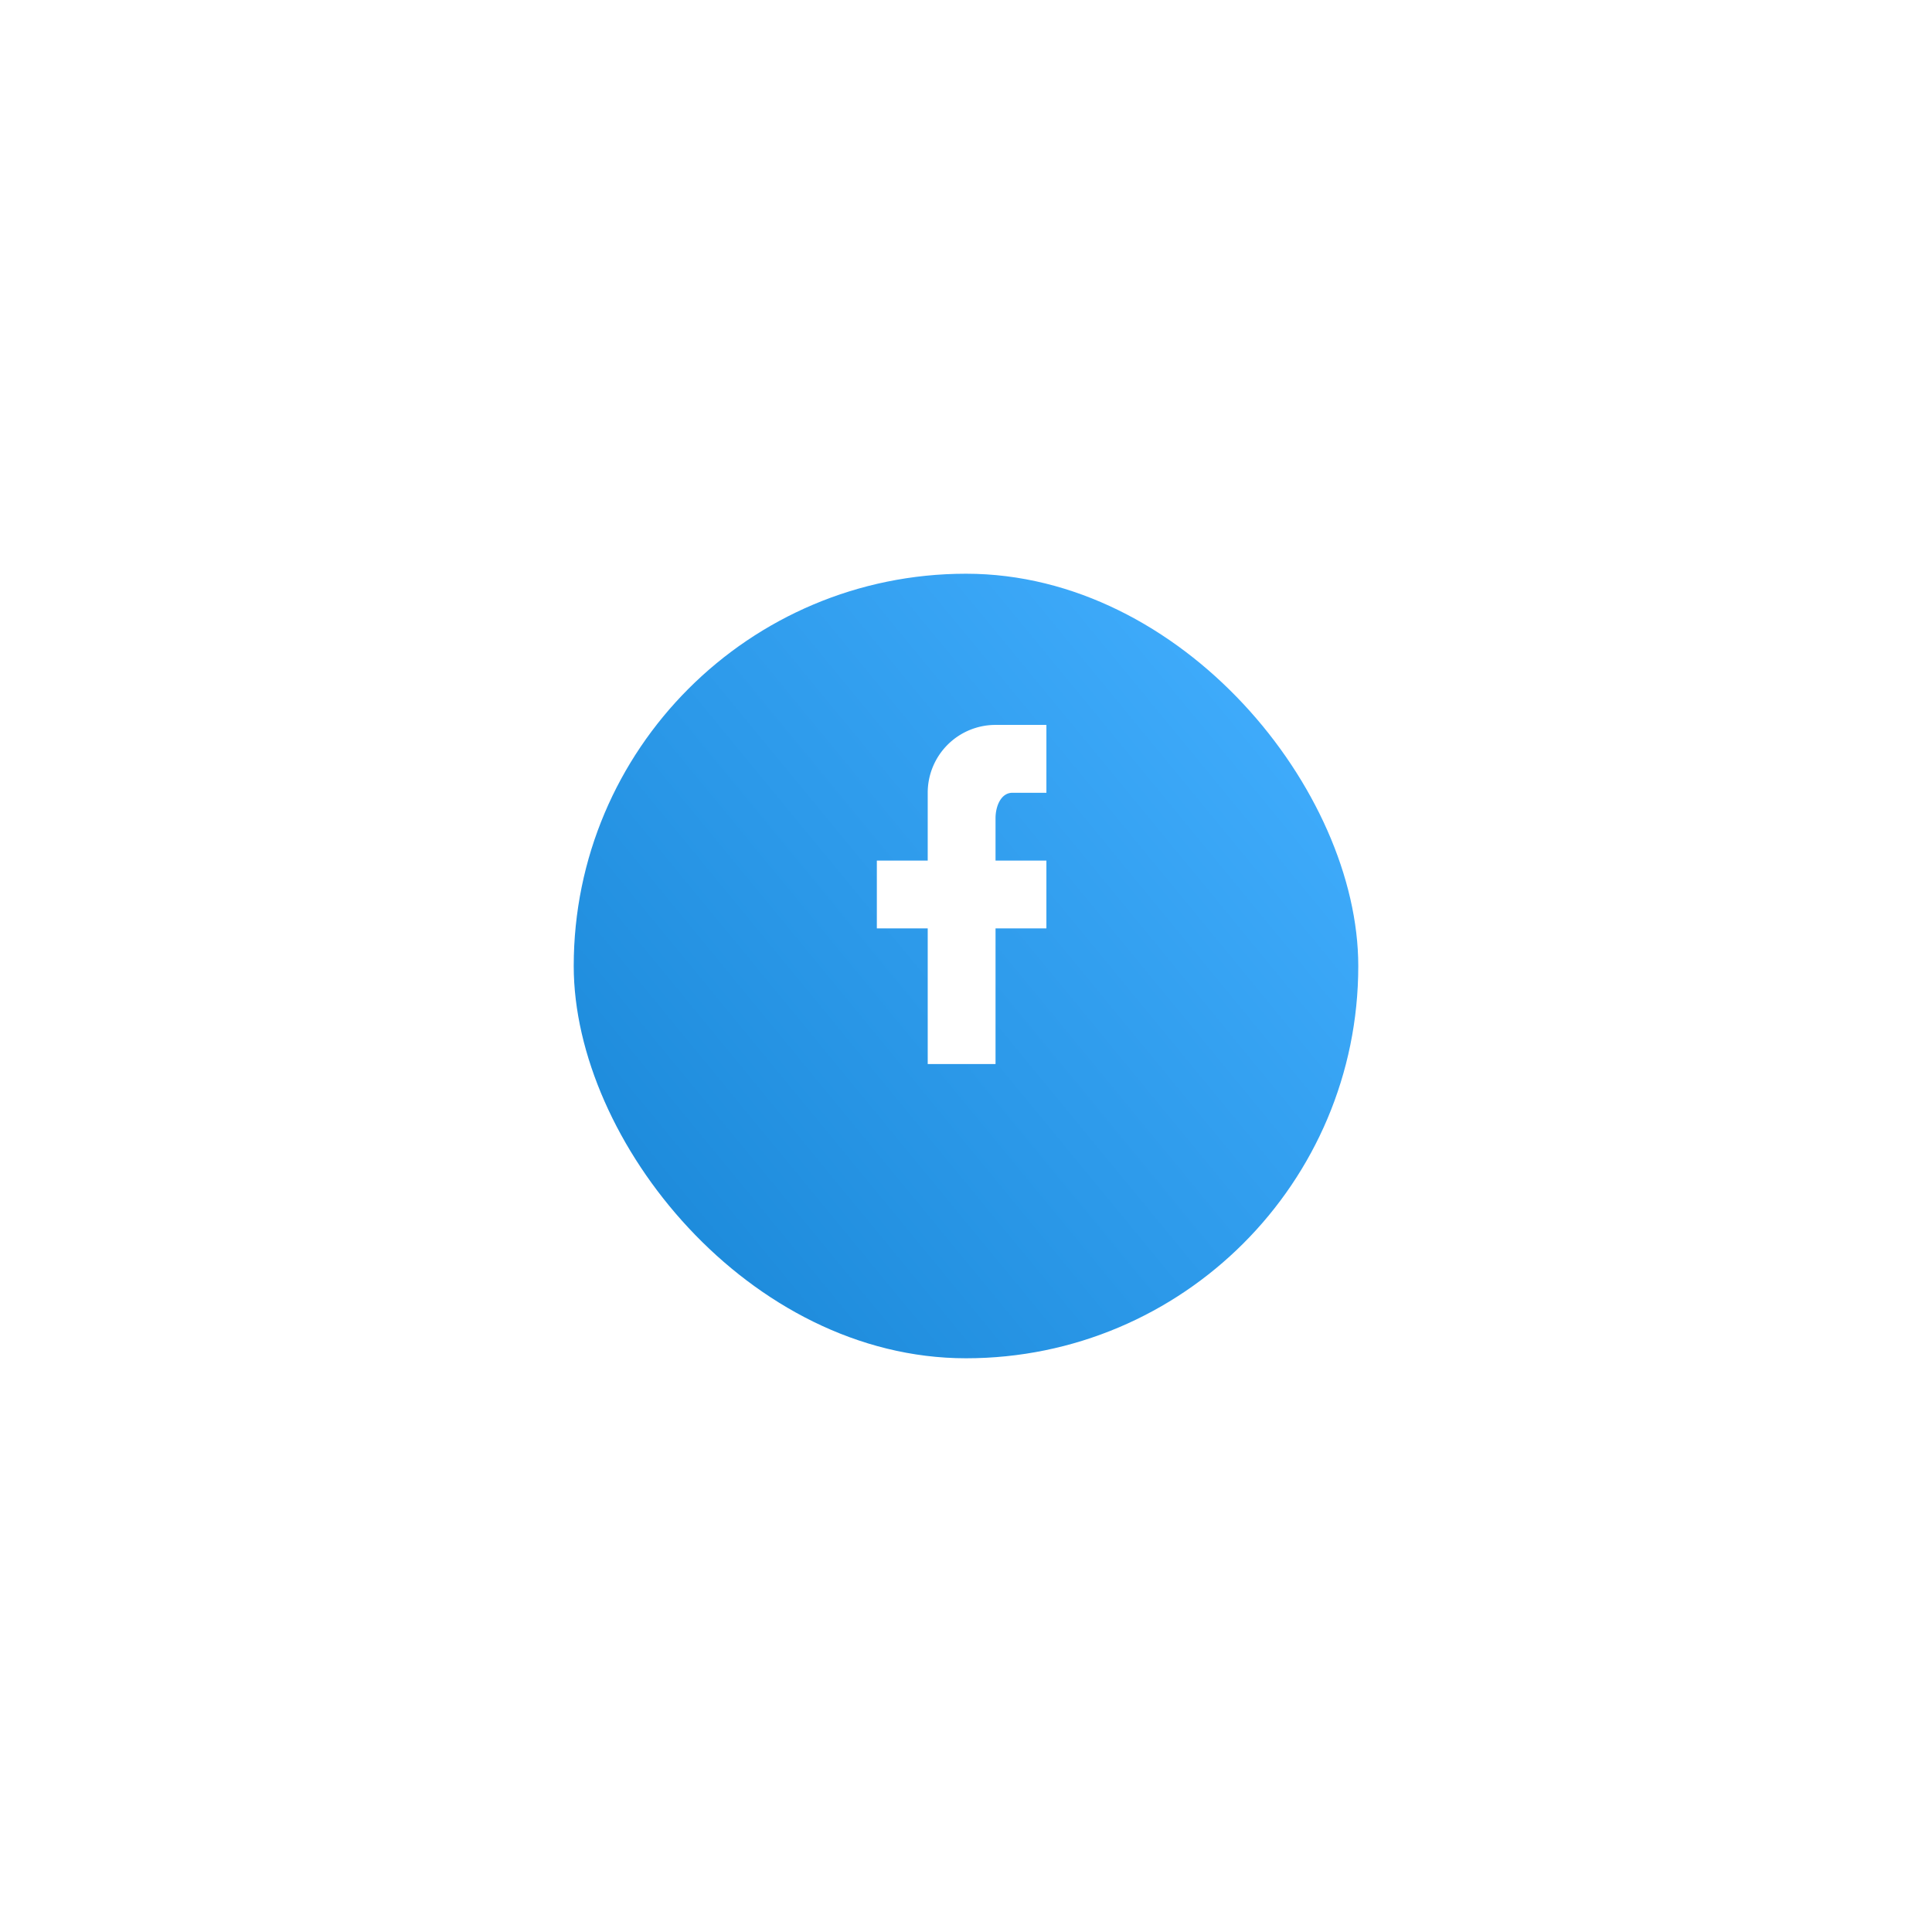 <svg xmlns="http://www.w3.org/2000/svg" xmlns:xlink="http://www.w3.org/1999/xlink" width="80.819" height="80.819" viewBox="0 0 80.819 80.819">
  <defs>
    <linearGradient id="linear-gradient" x1="1.036" y1="0.148" x2="0" y2="1" gradientUnits="objectBoundingBox">
      <stop offset="0" stop-color="#43afff"/>
      <stop offset="1" stop-color="#1785d5"/>
    </linearGradient>
    <filter id="back" x="0" y="0" width="80.819" height="80.819" filterUnits="userSpaceOnUse">
      <feOffset dy="3" input="SourceAlpha"/>
      <feGaussianBlur stdDeviation="8" result="blur"/>
      <feFlood flood-opacity="0.063"/>
      <feComposite operator="in" in2="blur"/>
      <feComposite in="SourceGraphic"/>
    </filter>
  </defs>
  <g id="insta" transform="translate(24 21)">
    <g transform="matrix(1, 0, 0, 1, -24, -21)" filter="url(#back)">
      <rect id="back-2" data-name="back" width="32.819" height="32.819" rx="16.41" transform="translate(24 21)" fill="url(#linear-gradient)"/>
    </g>
    <path id="Facebook" d="M24.593,5h0V7.839H23.174c-.489,0-.709.574-.709,1.064v1.773h2.128v2.837H22.465v5.674H19.628V13.513H17.5V10.676h2.128V7.839A2.837,2.837,0,0,1,22.465,5Z" transform="translate(-4.82 4.324)" fill="#fff"/>
  </g>
</svg>
